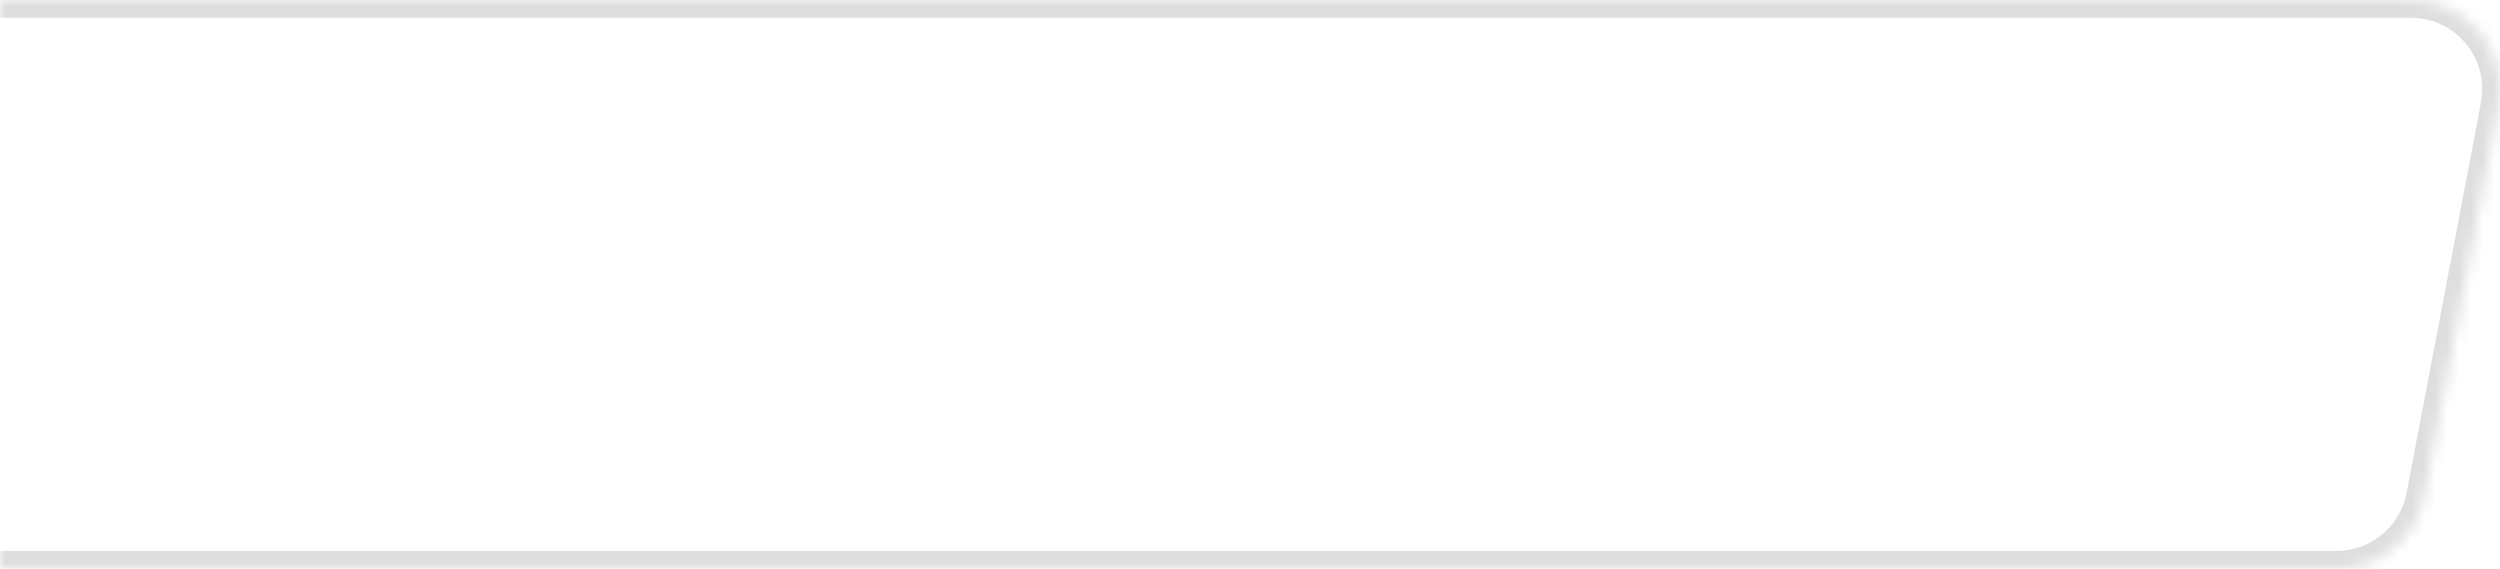 <svg width="211" height="48" viewBox="0 0 211 48" fill="none" xmlns="http://www.w3.org/2000/svg">
    <mask id="path-1-inside-1_2_1655" fill="white">
        <path d="M210.867 8.929L204.586 41.888C204.259 43.607 203.342 45.158 201.995 46.273C200.648 47.389 198.954 48 197.206 48H-13.487C-14.593 48 -15.685 47.755 -16.686 47.284C-17.686 46.812 -18.571 46.125 -19.276 45.272C-19.98 44.419 -20.489 43.421 -20.764 42.349C-21.039 41.277 -21.074 40.157 -20.867 39.069L-14.586 6.111C-14.258 4.392 -13.342 2.841 -11.995 1.726C-10.647 0.61 -8.953 -3.423e-05 -7.205 1.43995e-09H203.487C204.593 0 205.685 0.245 206.686 0.716C207.686 1.188 208.571 1.875 209.276 2.728C209.981 3.581 210.489 4.579 210.764 5.651C211.039 6.723 211.074 7.843 210.867 8.931"/>
    </mask>
    <path d="M204.586 41.888L203.113 41.607L203.113 41.607L204.586 41.888ZM197.206 48V49.5H197.206L197.206 48ZM-13.487 48L-13.487 49.5H-13.487V48ZM-20.867 39.069L-22.341 38.789L-22.341 38.789L-20.867 39.069ZM-14.586 6.111L-16.06 5.83L-16.06 5.83L-14.586 6.111ZM-7.205 1.43995e-09L-7.205 1.5H-7.205V1.43995e-09ZM203.487 1.43995e-09L203.487 -1.5H203.487V1.43995e-09ZM209.394 8.648L203.113 41.607L206.06 42.168L212.341 9.21L209.394 8.648ZM203.113 41.607C202.85 42.983 202.117 44.225 201.038 45.118L202.952 47.429C204.568 46.09 205.667 44.23 206.06 42.168L203.113 41.607ZM201.038 45.118C199.96 46.011 198.605 46.5 197.205 46.5L197.206 49.5C199.304 49.5 201.336 48.767 202.952 47.429L201.038 45.118ZM197.206 46.5H-13.487V49.5H197.206V46.5ZM-13.486 46.5C-14.371 46.5 -15.245 46.304 -16.046 45.927L-17.325 48.641C-16.125 49.206 -14.814 49.5 -13.487 49.5L-13.486 46.5ZM-16.046 45.927C-16.847 45.549 -17.555 45 -18.119 44.317L-20.432 46.228C-19.586 47.251 -18.525 48.075 -17.325 48.641L-16.046 45.927ZM-18.119 44.317C-18.684 43.634 -19.091 42.835 -19.311 41.976L-22.217 42.722C-21.887 44.008 -21.277 45.205 -20.432 46.228L-18.119 44.317ZM-19.311 41.976C-19.531 41.117 -19.559 40.221 -19.394 39.35L-22.341 38.789C-22.589 40.093 -22.547 41.436 -22.217 42.722L-19.311 41.976ZM-19.394 39.35L-13.113 6.392L-16.06 5.83L-22.341 38.789L-19.394 39.35ZM-13.113 6.392C-12.85 5.016 -12.116 3.774 -11.038 2.881L-12.951 0.57C-14.567 1.909 -15.666 3.769 -16.06 5.83L-13.113 6.392ZM-11.038 2.881C-9.96 1.988 -8.604 1.5 -7.205 1.5L-7.205 -1.5C-9.303 -1.5 -11.335 -0.768 -12.951 0.57L-11.038 2.881ZM-7.205 1.5H203.487V-1.5H-7.205V1.5ZM203.486 1.5C204.371 1.5 205.245 1.696 206.046 2.073L207.325 -0.64C206.124 -1.206 204.814 -1.5 203.487 -1.5L203.486 1.5ZM206.046 2.073C206.847 2.451 207.555 3 208.119 3.683L210.432 1.772C209.586 0.749 208.525 -0.075 207.325 -0.64L206.046 2.073ZM208.119 3.683C208.684 4.366 209.091 5.165 209.311 6.024L212.217 5.278C211.887 3.992 211.277 2.795 210.432 1.772L208.119 3.683ZM209.311 6.024C209.531 6.882 209.559 7.779 209.394 8.65L212.341 9.211C212.589 7.907 212.547 6.564 212.217 5.278L209.311 6.024Z" fill="#DEDEDE" mask="url(#path-1-inside-1_2_1655)"/>
</svg>
